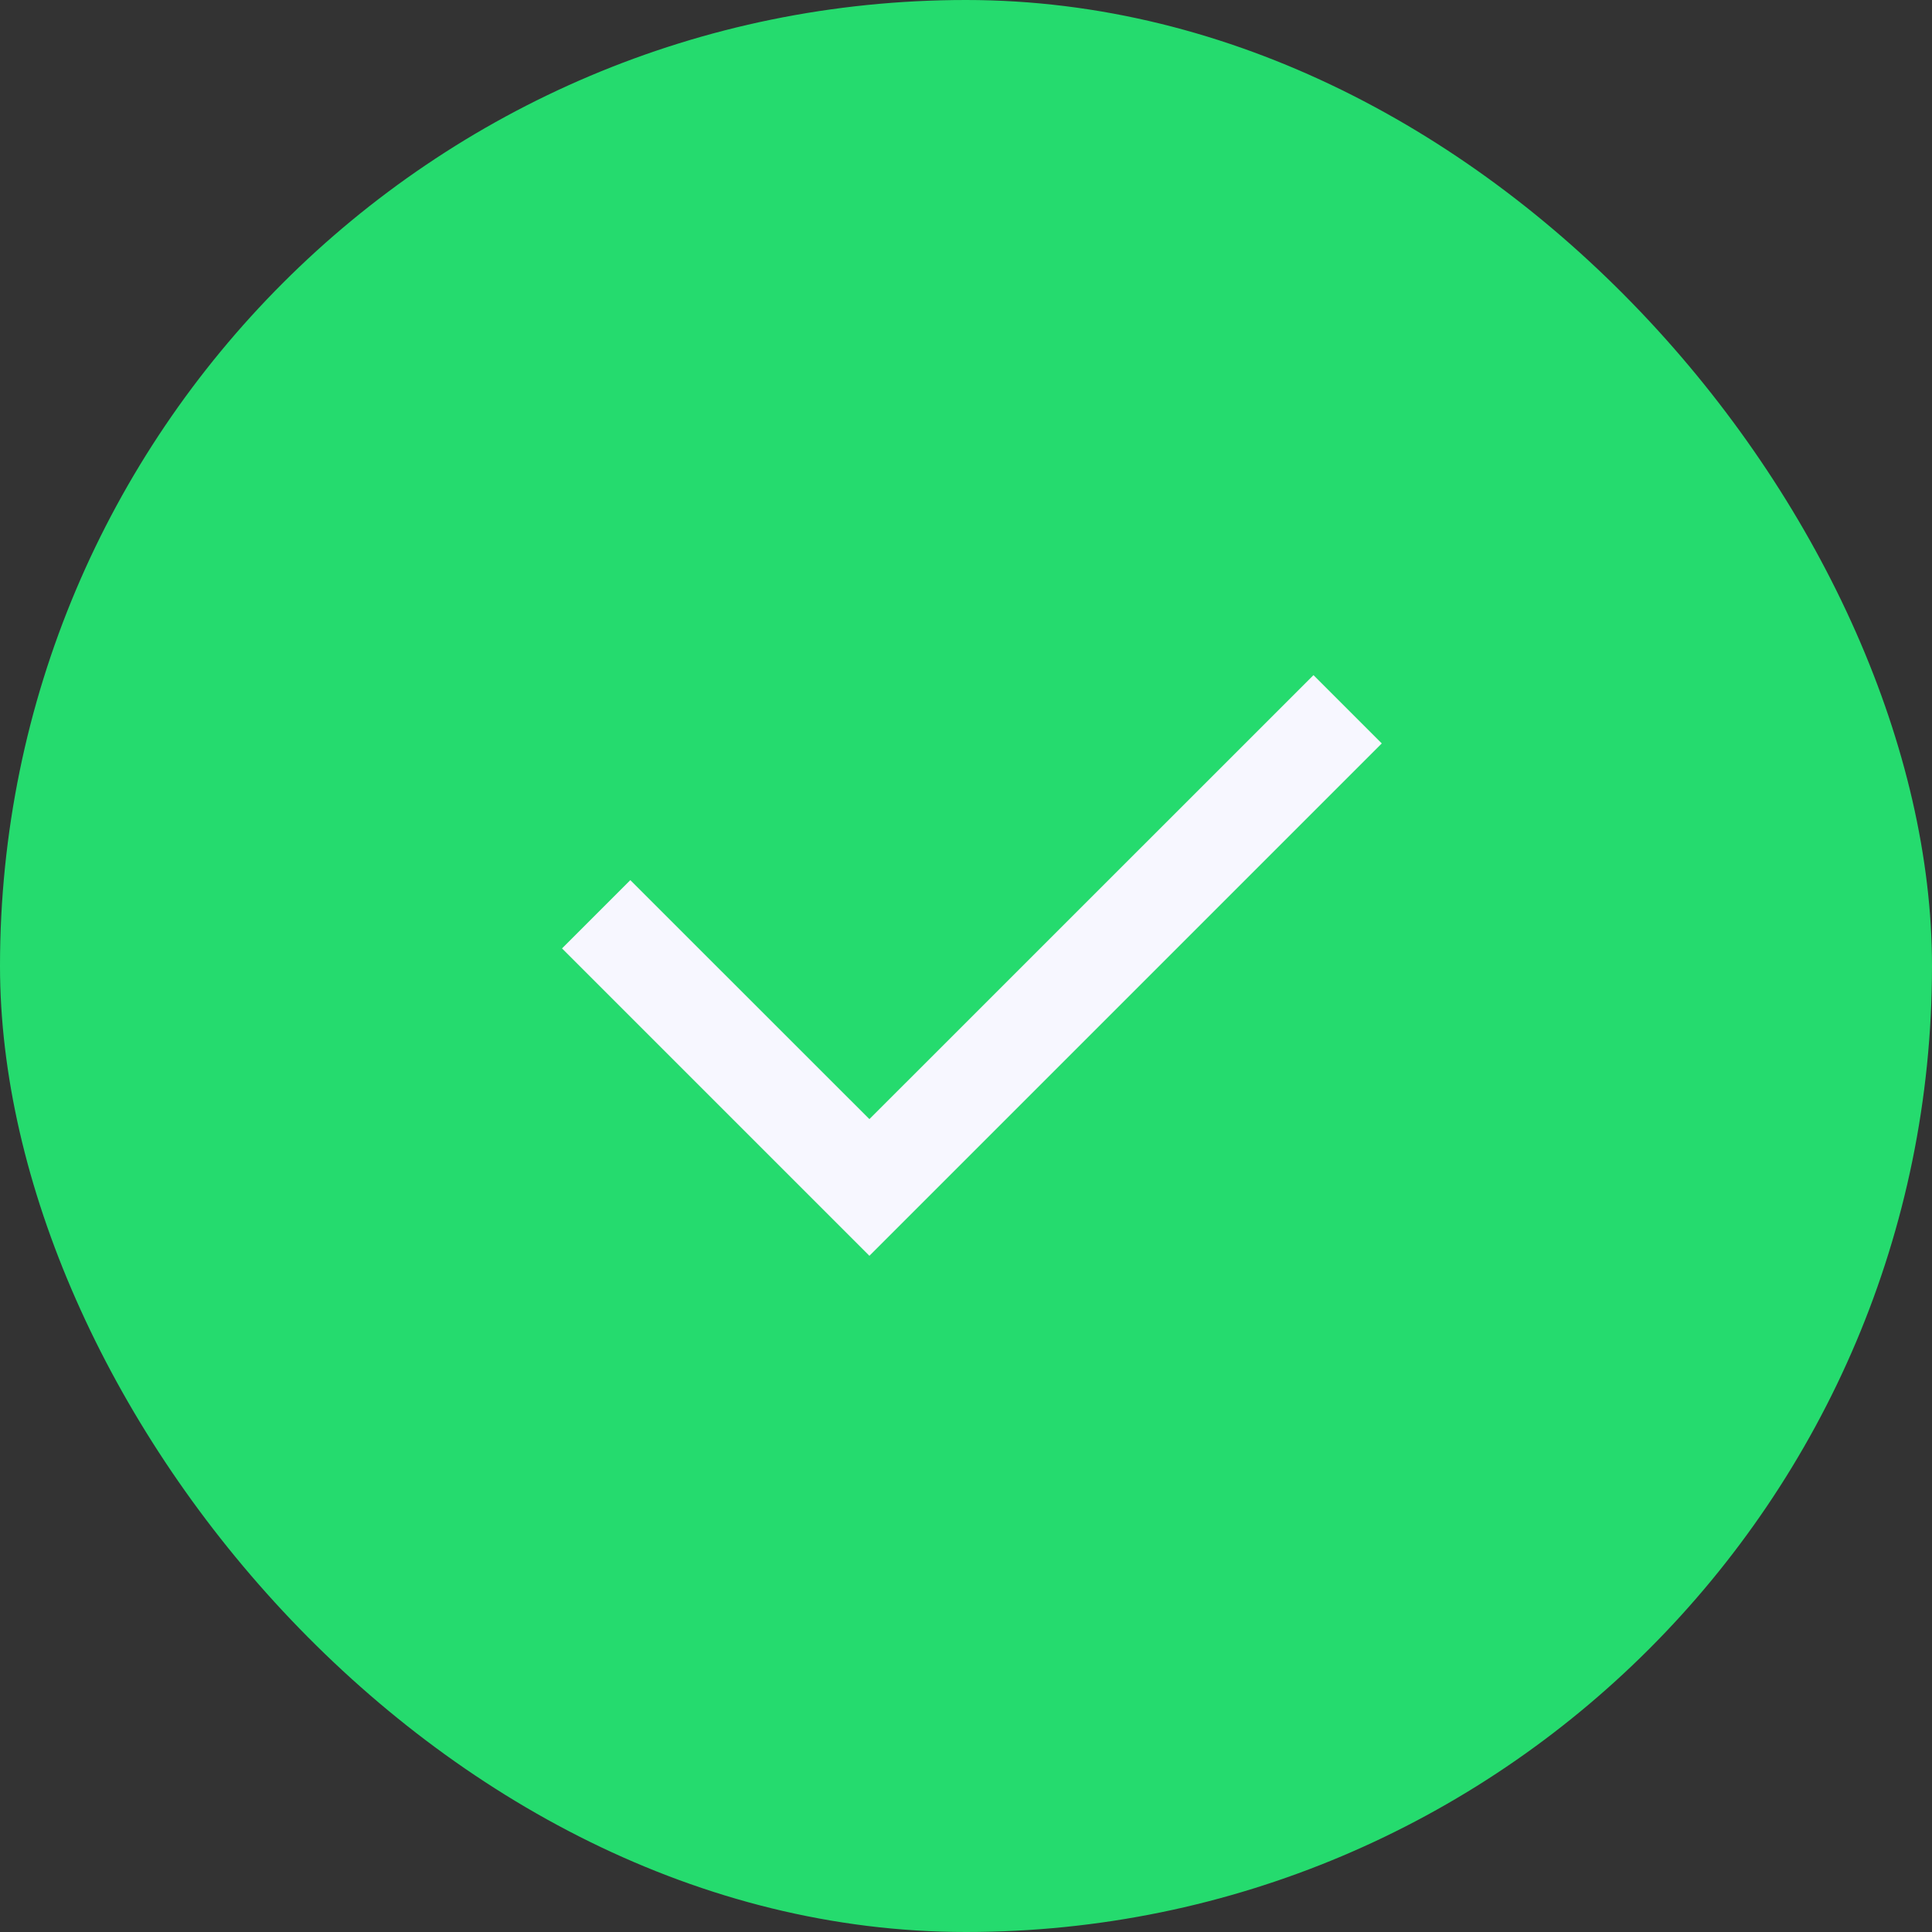 <svg width="20" height="20" viewBox="0 0 20 20" fill="none" xmlns="http://www.w3.org/2000/svg">
<rect x="0" y="0" width="20" height="20" fill="#333333" stroke="none"/>
<rect width="20" height="20" rx="10" fill="#25DB6E"/>
<path d="M9 11.585L13.597 6.989L14.304 7.696L9 13L5.818 9.818L6.525 9.111L9 11.585Z" fill="#F7F7FF"/>
</svg>
